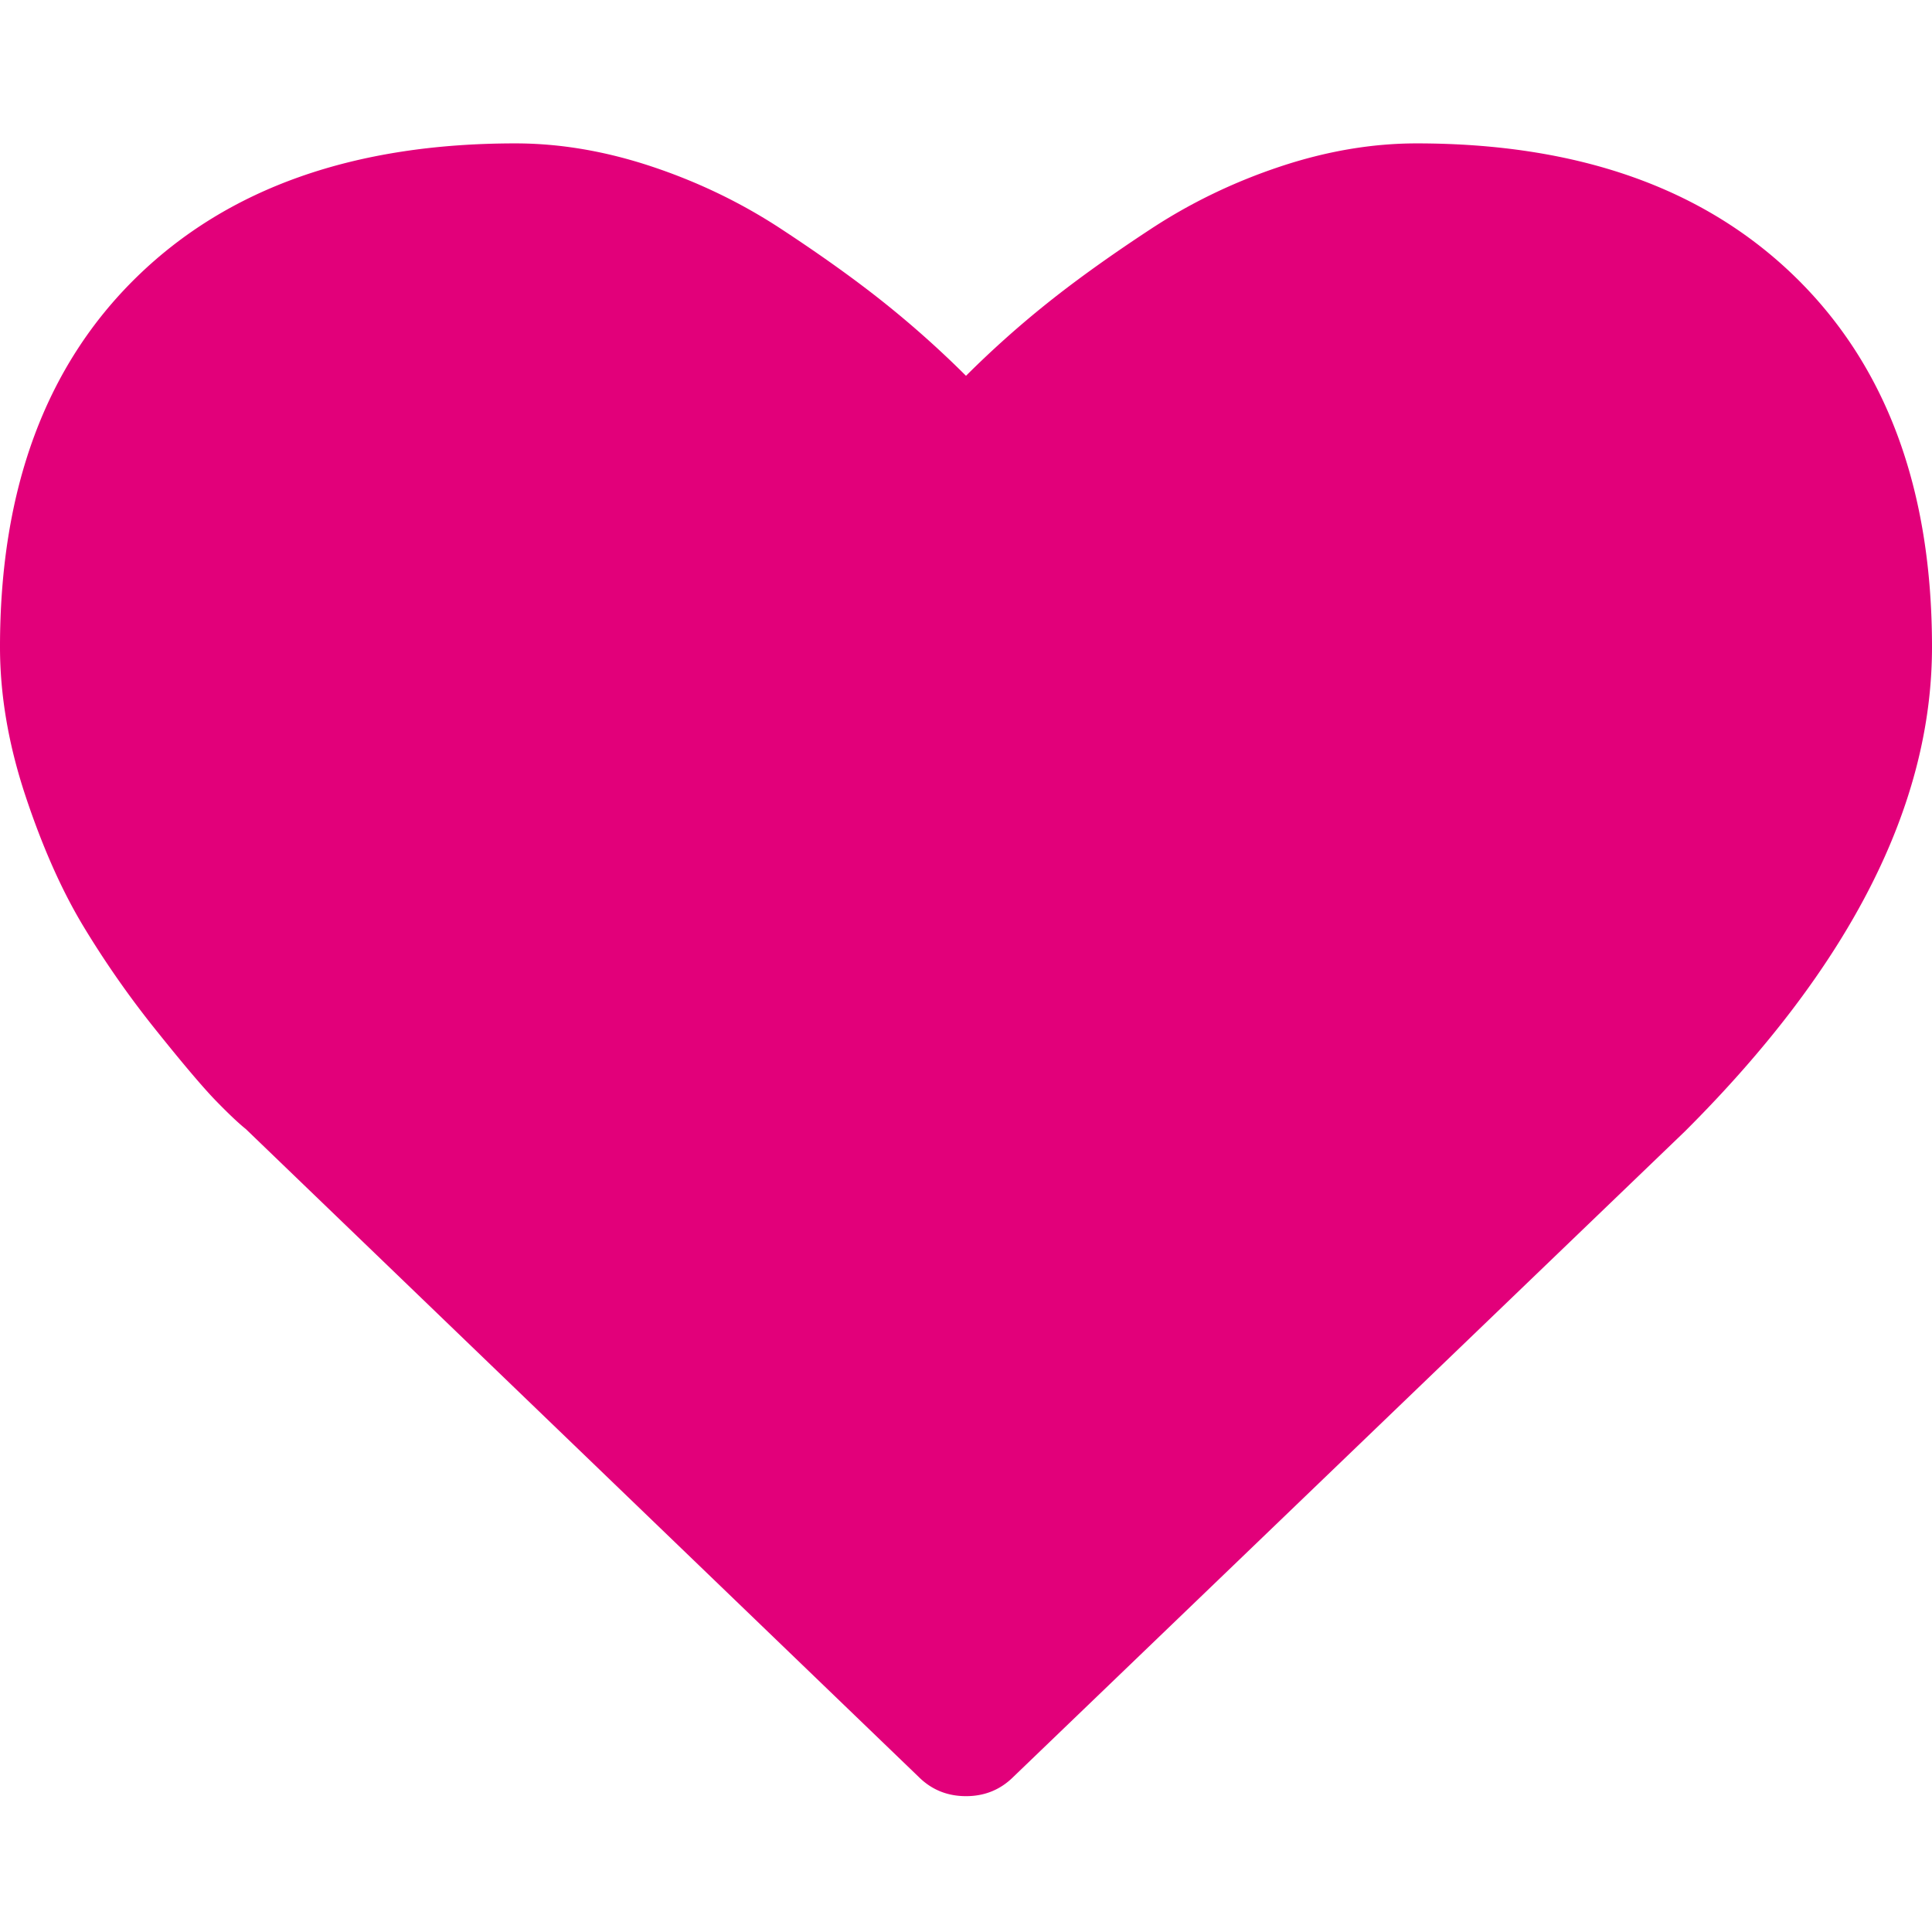 <svg width="256" height="256" viewBox="0 0 256 256" xmlns="http://www.w3.org/2000/svg">
  <title>heart</title>
  <path d="M128 238c-2.476 0-4.571-.855-6.286-2.566l-89.143-85.832c-.952-.76-2.261-1.997-3.928-3.707-1.667-1.711-4.31-4.824-7.929-9.34a126.169 126.169 0 0 1-9.714-13.9c-2.857-4.753-5.405-10.504-7.643-17.253C1.12 98.654 0 92.095 0 85.727c0-20.912 6.048-37.26 18.143-49.047C30.238 24.893 46.953 19 68.286 19c5.904 0 11.928 1.022 18.071 3.065 6.143 2.044 11.857 4.8 17.143 8.27 5.286 3.47 9.833 6.725 13.643 9.767A131.537 131.537 0 0 1 128 49.797a131.537 131.537 0 0 1 10.857-9.695c3.81-3.042 8.357-6.298 13.643-9.767 5.286-3.47 11-6.226 17.143-8.27C175.786 20.022 181.81 19 187.714 19c21.334 0 38.048 5.893 50.143 17.68C249.952 48.466 256 64.815 256 85.727c0 21.006-10.905 42.393-32.714 64.16l-89 85.547c-1.715 1.71-3.81 2.566-6.286 2.566z" fill="#e2007a" fill-rule="evenodd"/>
</svg>
